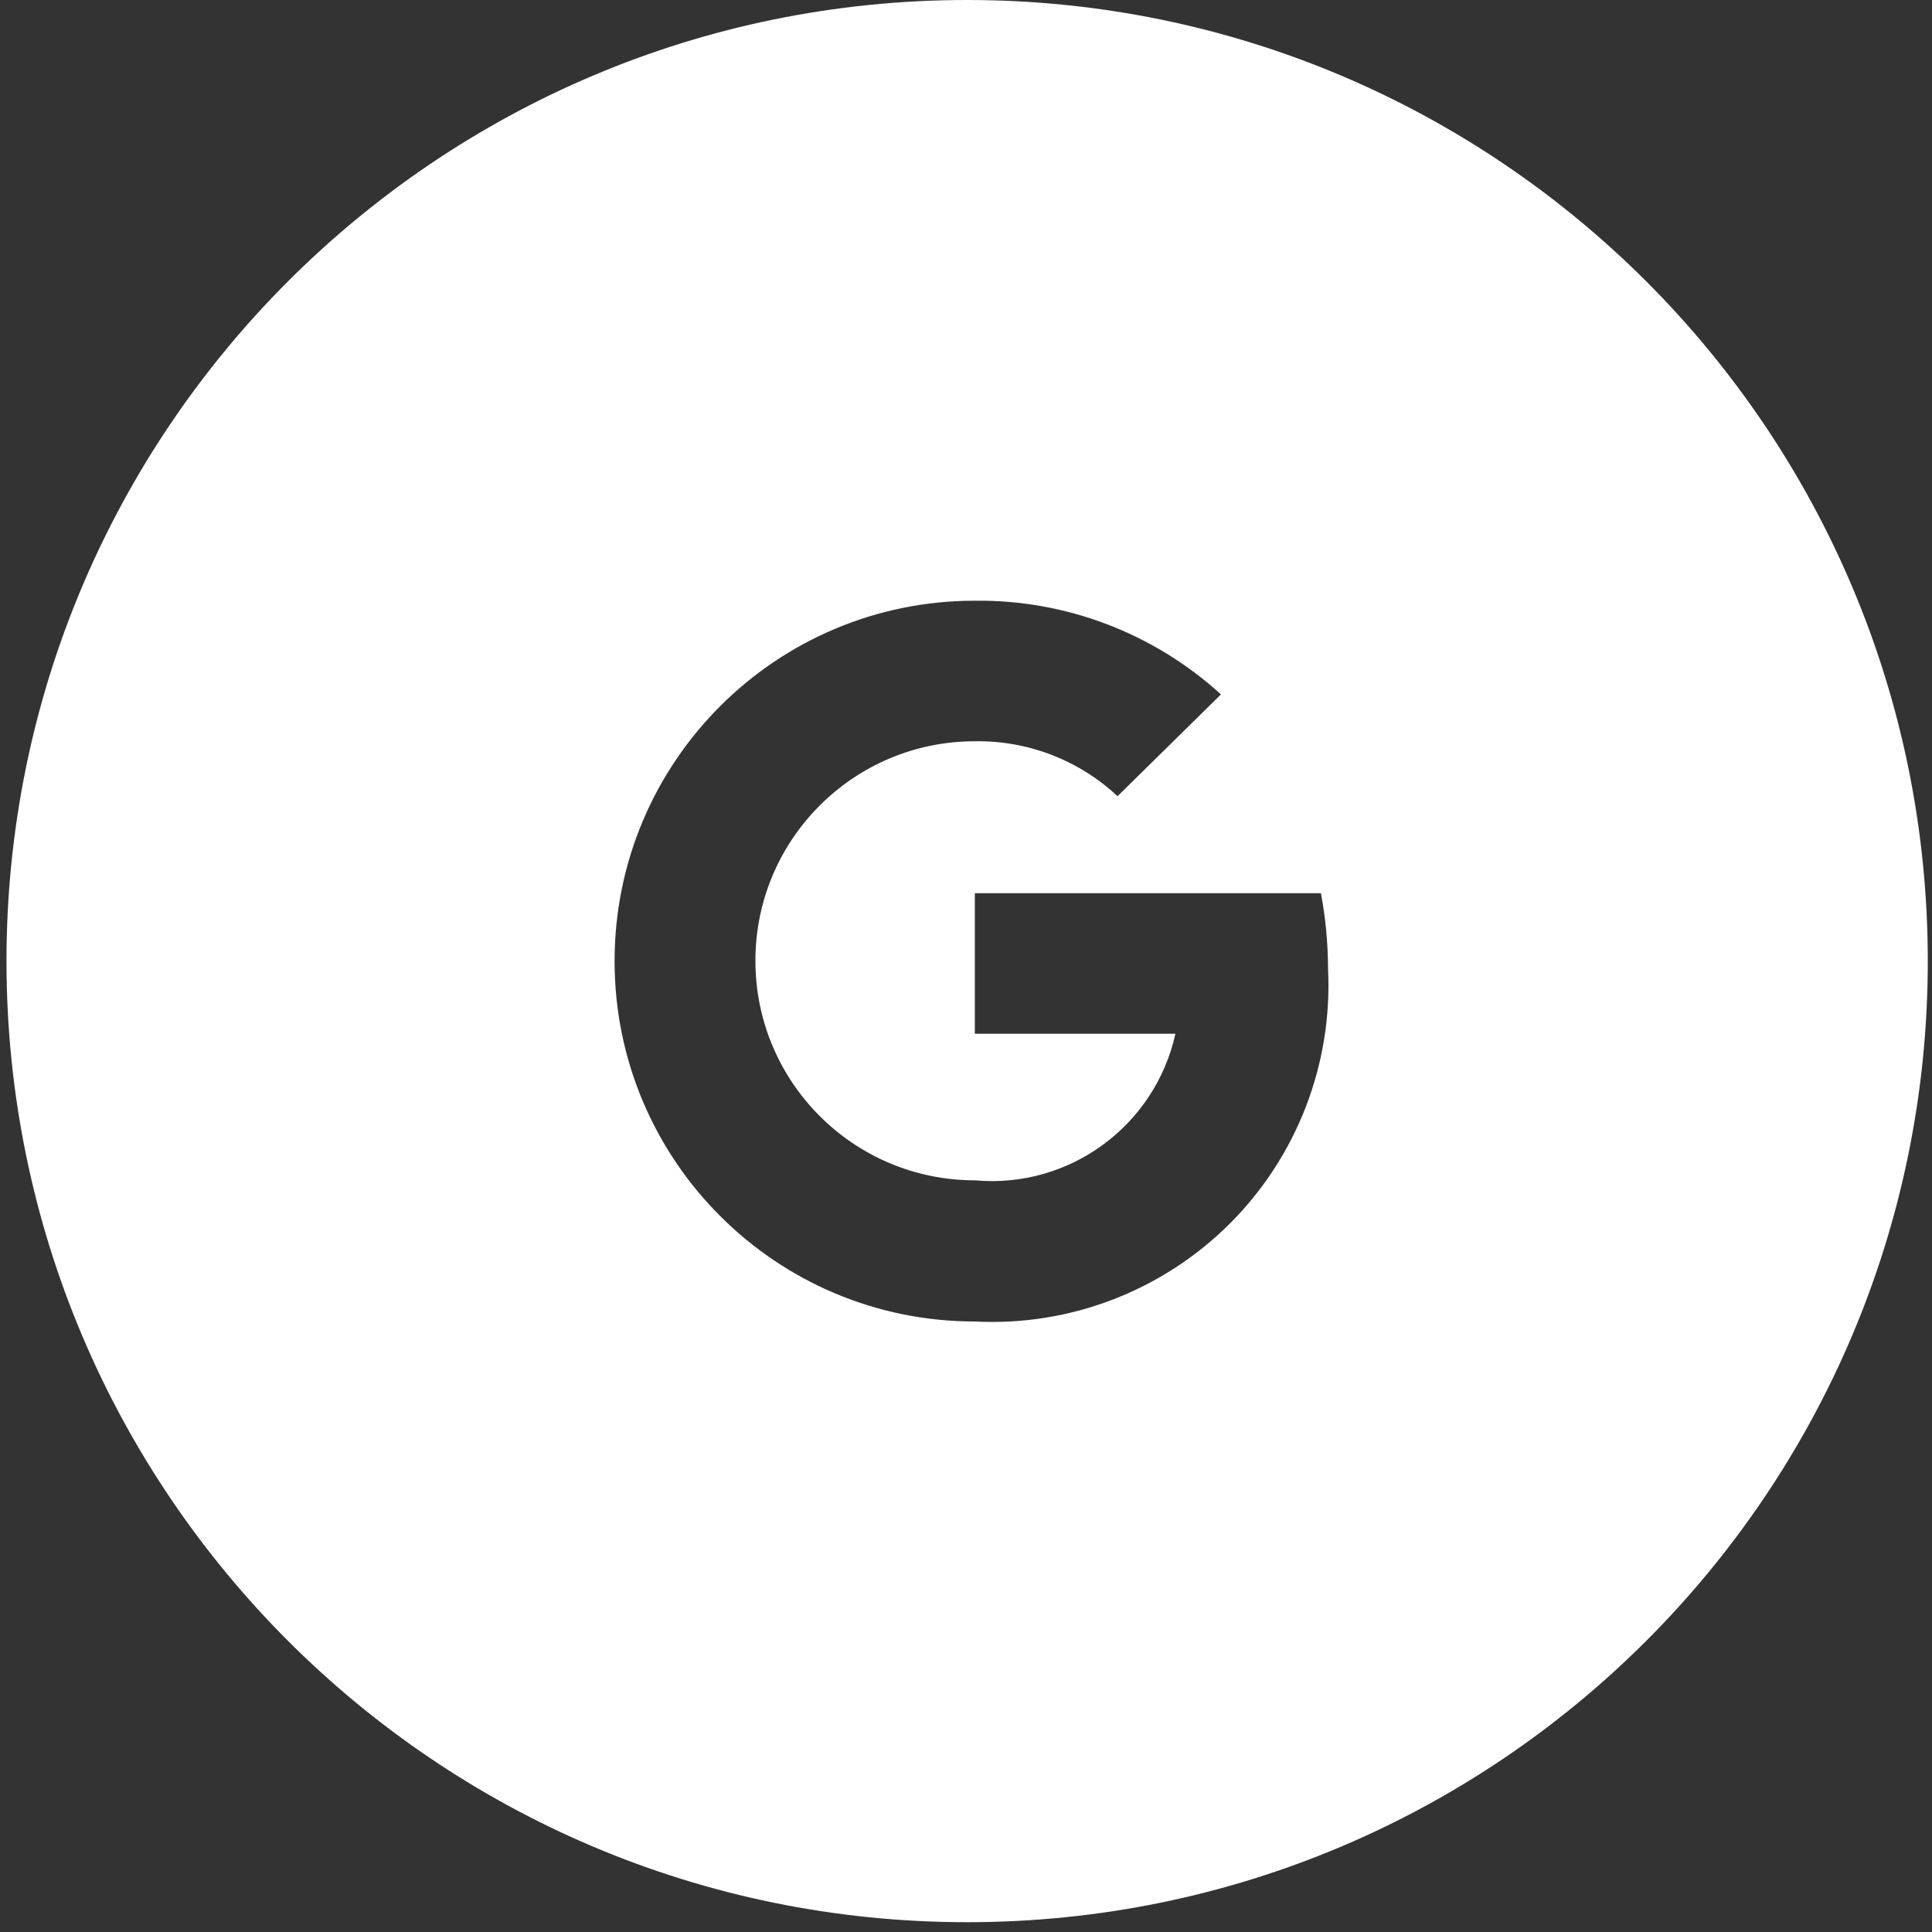 <svg width="28" height="28" viewBox="0 0 28 28" fill="none" xmlns="http://www.w3.org/2000/svg">
<rect x="0" y="0" width="28" height="28" fill="#333333" stroke="none"/>
<path fill-rule="evenodd" clip-rule="evenodd" d="M14.016 0C21.705 0 27.939 6.236 27.939 13.929C27.939 21.622 21.705 27.858 14.016 27.858C6.327 27.858 0.094 21.622 0.094 13.929C0.094 6.236 6.327 0 14.016 0ZM19.144 12.945C19.212 13.307 19.246 13.674 19.247 14.042C19.315 15.419 18.797 16.761 17.822 17.735C16.846 18.708 15.504 19.224 14.127 19.152C11.244 19.152 8.907 16.814 8.907 13.929C8.907 11.044 11.244 8.706 14.127 8.706C15.446 8.69 16.721 9.176 17.695 10.064L16.192 11.543V11.535C15.632 11.014 14.893 10.73 14.128 10.743C12.372 10.743 10.948 12.167 10.948 13.924C10.948 15.682 12.372 17.106 14.128 17.106C15.493 17.231 16.738 16.321 17.035 14.982H14.128V12.945H19.145H19.144Z" fill="white"/>
</svg>
